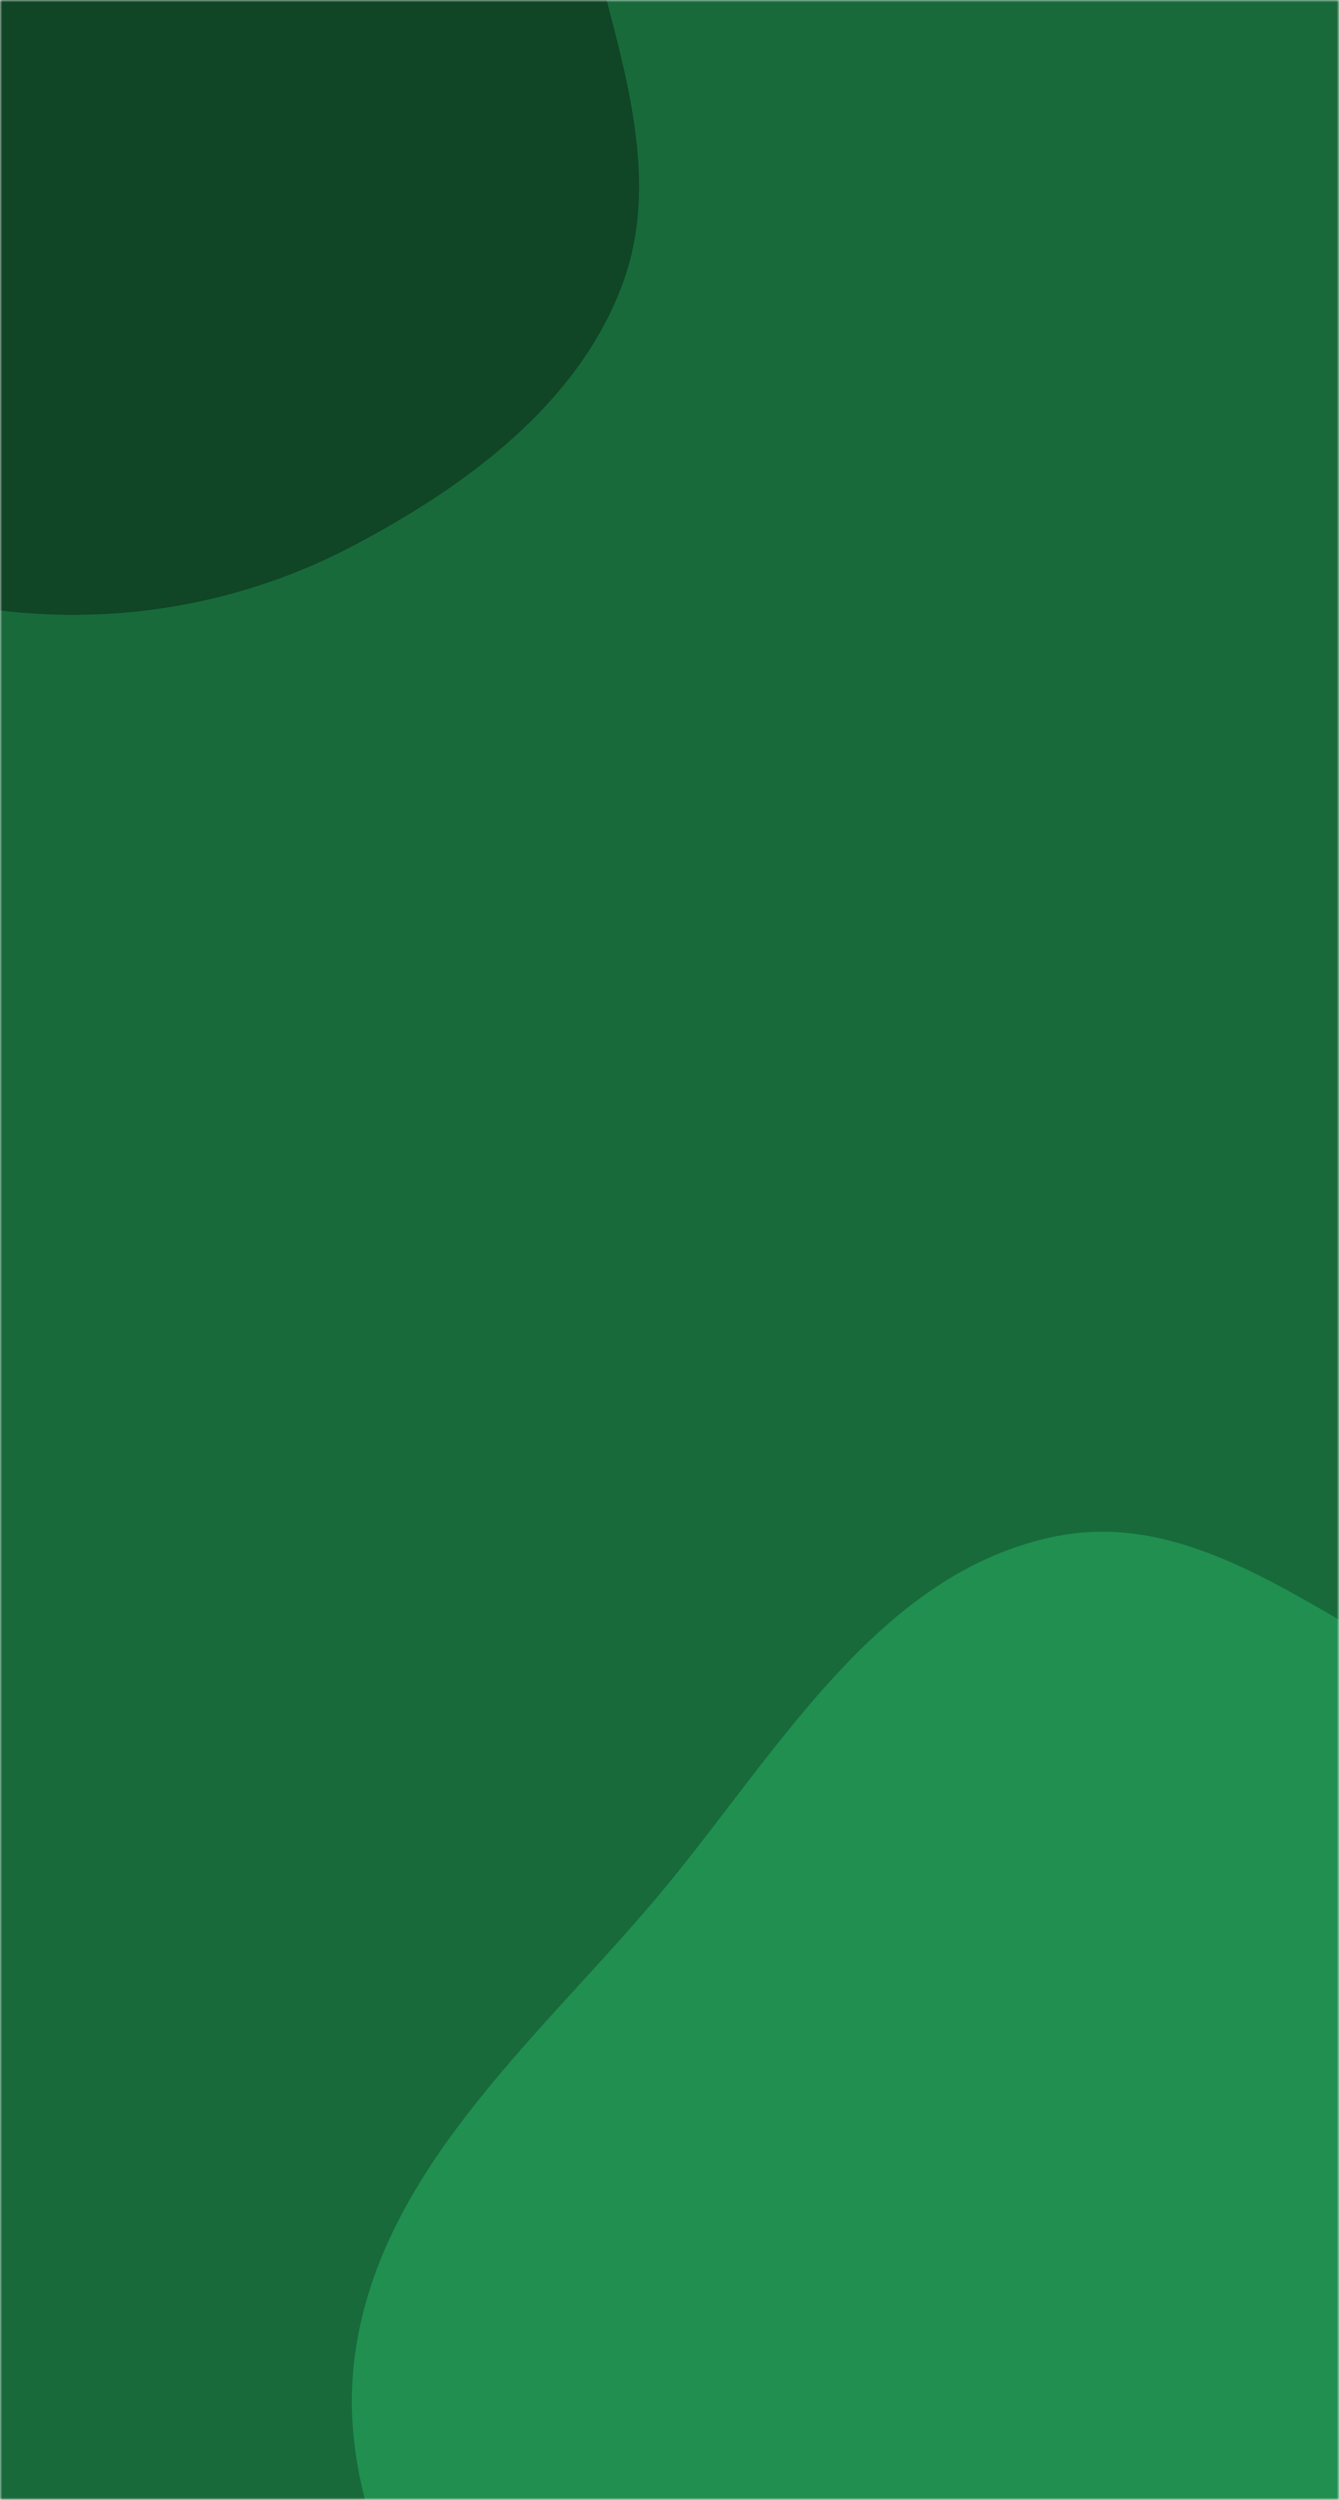 <svg xmlns="http://www.w3.org/2000/svg" version="1.1" xmlns:xlink="http://www.w3.org/1999/xlink" xmlns:svgjs="http://svgjs.dev/svgjs" width="300" height="560" preserveAspectRatio="none" viewBox="0 0 300 560"><g mask="url(&quot;#SvgjsMask1081&quot;)" fill="none"><rect width="300" height="560" x="0" y="0" fill="rgba(24, 106, 59, 1)"></rect><path d="M0,136.753C27.019,140.032,54.604,135.11,78.712,122.479C104.188,109.131,129.452,90.652,139.456,63.687C149.274,37.225,137.28,8.694,131.15,-18.857C125.48,-44.342,124.1,-73.176,105.036,-91.014C86.367,-108.483,57.667,-105.977,32.611,-111.062C9.871,-115.677,-12.346,-124.127,-35.073,-119.448C-58.886,-114.545,-78.957,-100.269,-97.302,-84.313C-118.06,-66.258,-142.315,-48.201,-147.947,-21.272C-153.658,6.037,-142.107,34.53,-127.072,58.032C-113.165,79.77,-89.259,91.165,-67.322,104.755C-45.764,118.11,-25.175,133.698,0,136.753" fill="#104526"></path><path d="M300 802.926C344.302 797.085 376.018 760.127 409.863 730.951 439.319 705.559 465.489 678.213 484.214 644.128 504.152 607.835 518.995 569.536 521.252 528.189 523.882 480.016 535.155 419.268 498.183 388.274 459.855 356.142 400.518 393.95 351.2 385.63 310.319 378.733 277.281 336.048 236.62 344.146 195.746 352.286 173.001 394.81 145.942 426.508 119.085 457.97 84.612 487.246 79.427 528.286 74.264 569.151 103.786 604.408 118.608 642.839 134.553 684.183 136.572 733.28 169.796 762.601 204.566 793.287 254.024 808.988 300 802.926" fill="#208f50"></path></g><defs><mask id="SvgjsMask1081"><rect width="300" height="560" fill="#ffffff"></rect></mask></defs></svg>